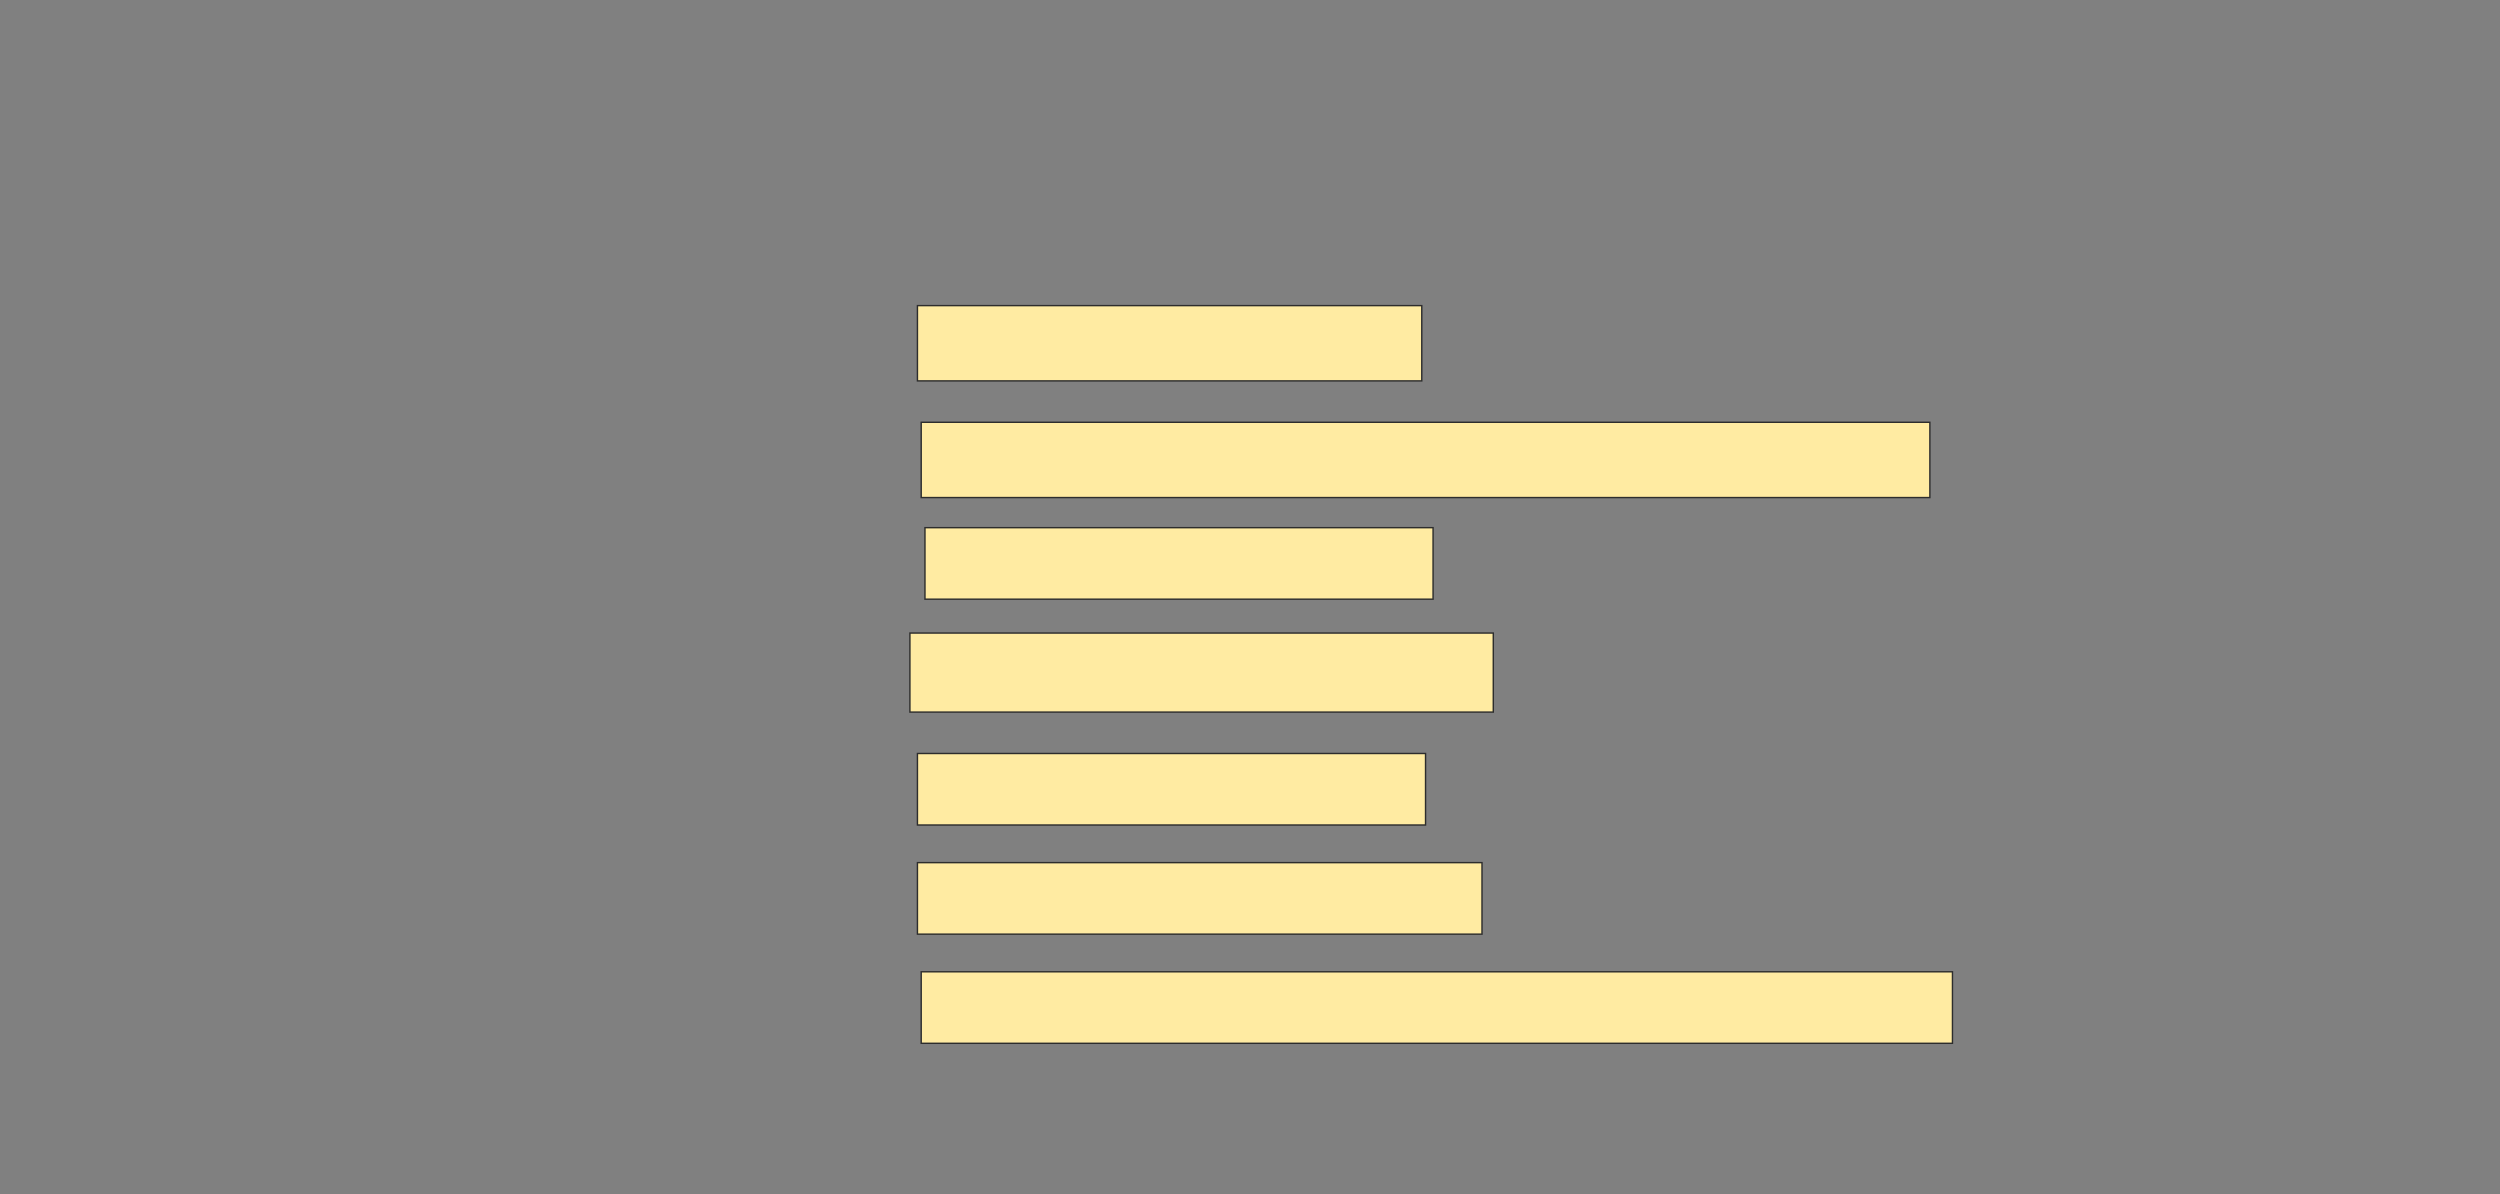 <svg xmlns="http://www.w3.org/2000/svg" width="1748" height="835">
 <rect width="100%" height="100%" fill="#808080" stroke="none"/>
 <!-- Created with Image Occlusion Enhanced -->
 <g>
  <title>Labels</title>
 </g>
 <g>
  <title>Masks</title>
  <rect id="e960bb6a9e984c5091c4aa0a2aec570a-ao-1" height="52.632" width="352.632" y="213.684" x="641.474" stroke="#2D2D2D" fill="#FFEBA2"/>
  <rect id="e960bb6a9e984c5091c4aa0a2aec570a-ao-2" height="52.632" width="705.263" y="295.263" x="644.105" stroke="#2D2D2D" fill="#FFEBA2"/>
  <rect id="e960bb6a9e984c5091c4aa0a2aec570a-ao-3" height="50" width="355.263" y="368.947" x="646.737" stroke="#2D2D2D" fill="#FFEBA2"/>
  <rect id="e960bb6a9e984c5091c4aa0a2aec570a-ao-4" height="55.263" width="407.895" y="442.632" x="636.211" stroke="#2D2D2D" fill="#FFEBA2"/>
  <rect id="e960bb6a9e984c5091c4aa0a2aec570a-ao-5" height="50" width="355.263" y="526.842" x="641.474" stroke="#2D2D2D" fill="#FFEBA2"/>
  <rect id="e960bb6a9e984c5091c4aa0a2aec570a-ao-6" height="50" width="394.737" y="603.158" x="641.474" stroke="#2D2D2D" fill="#FFEBA2"/>
  <rect stroke="#2D2D2D" id="e960bb6a9e984c5091c4aa0a2aec570a-ao-7" height="50" width="721.053" y="679.474" x="644.105" fill="#FFEBA2"/>
  
 </g>
</svg>